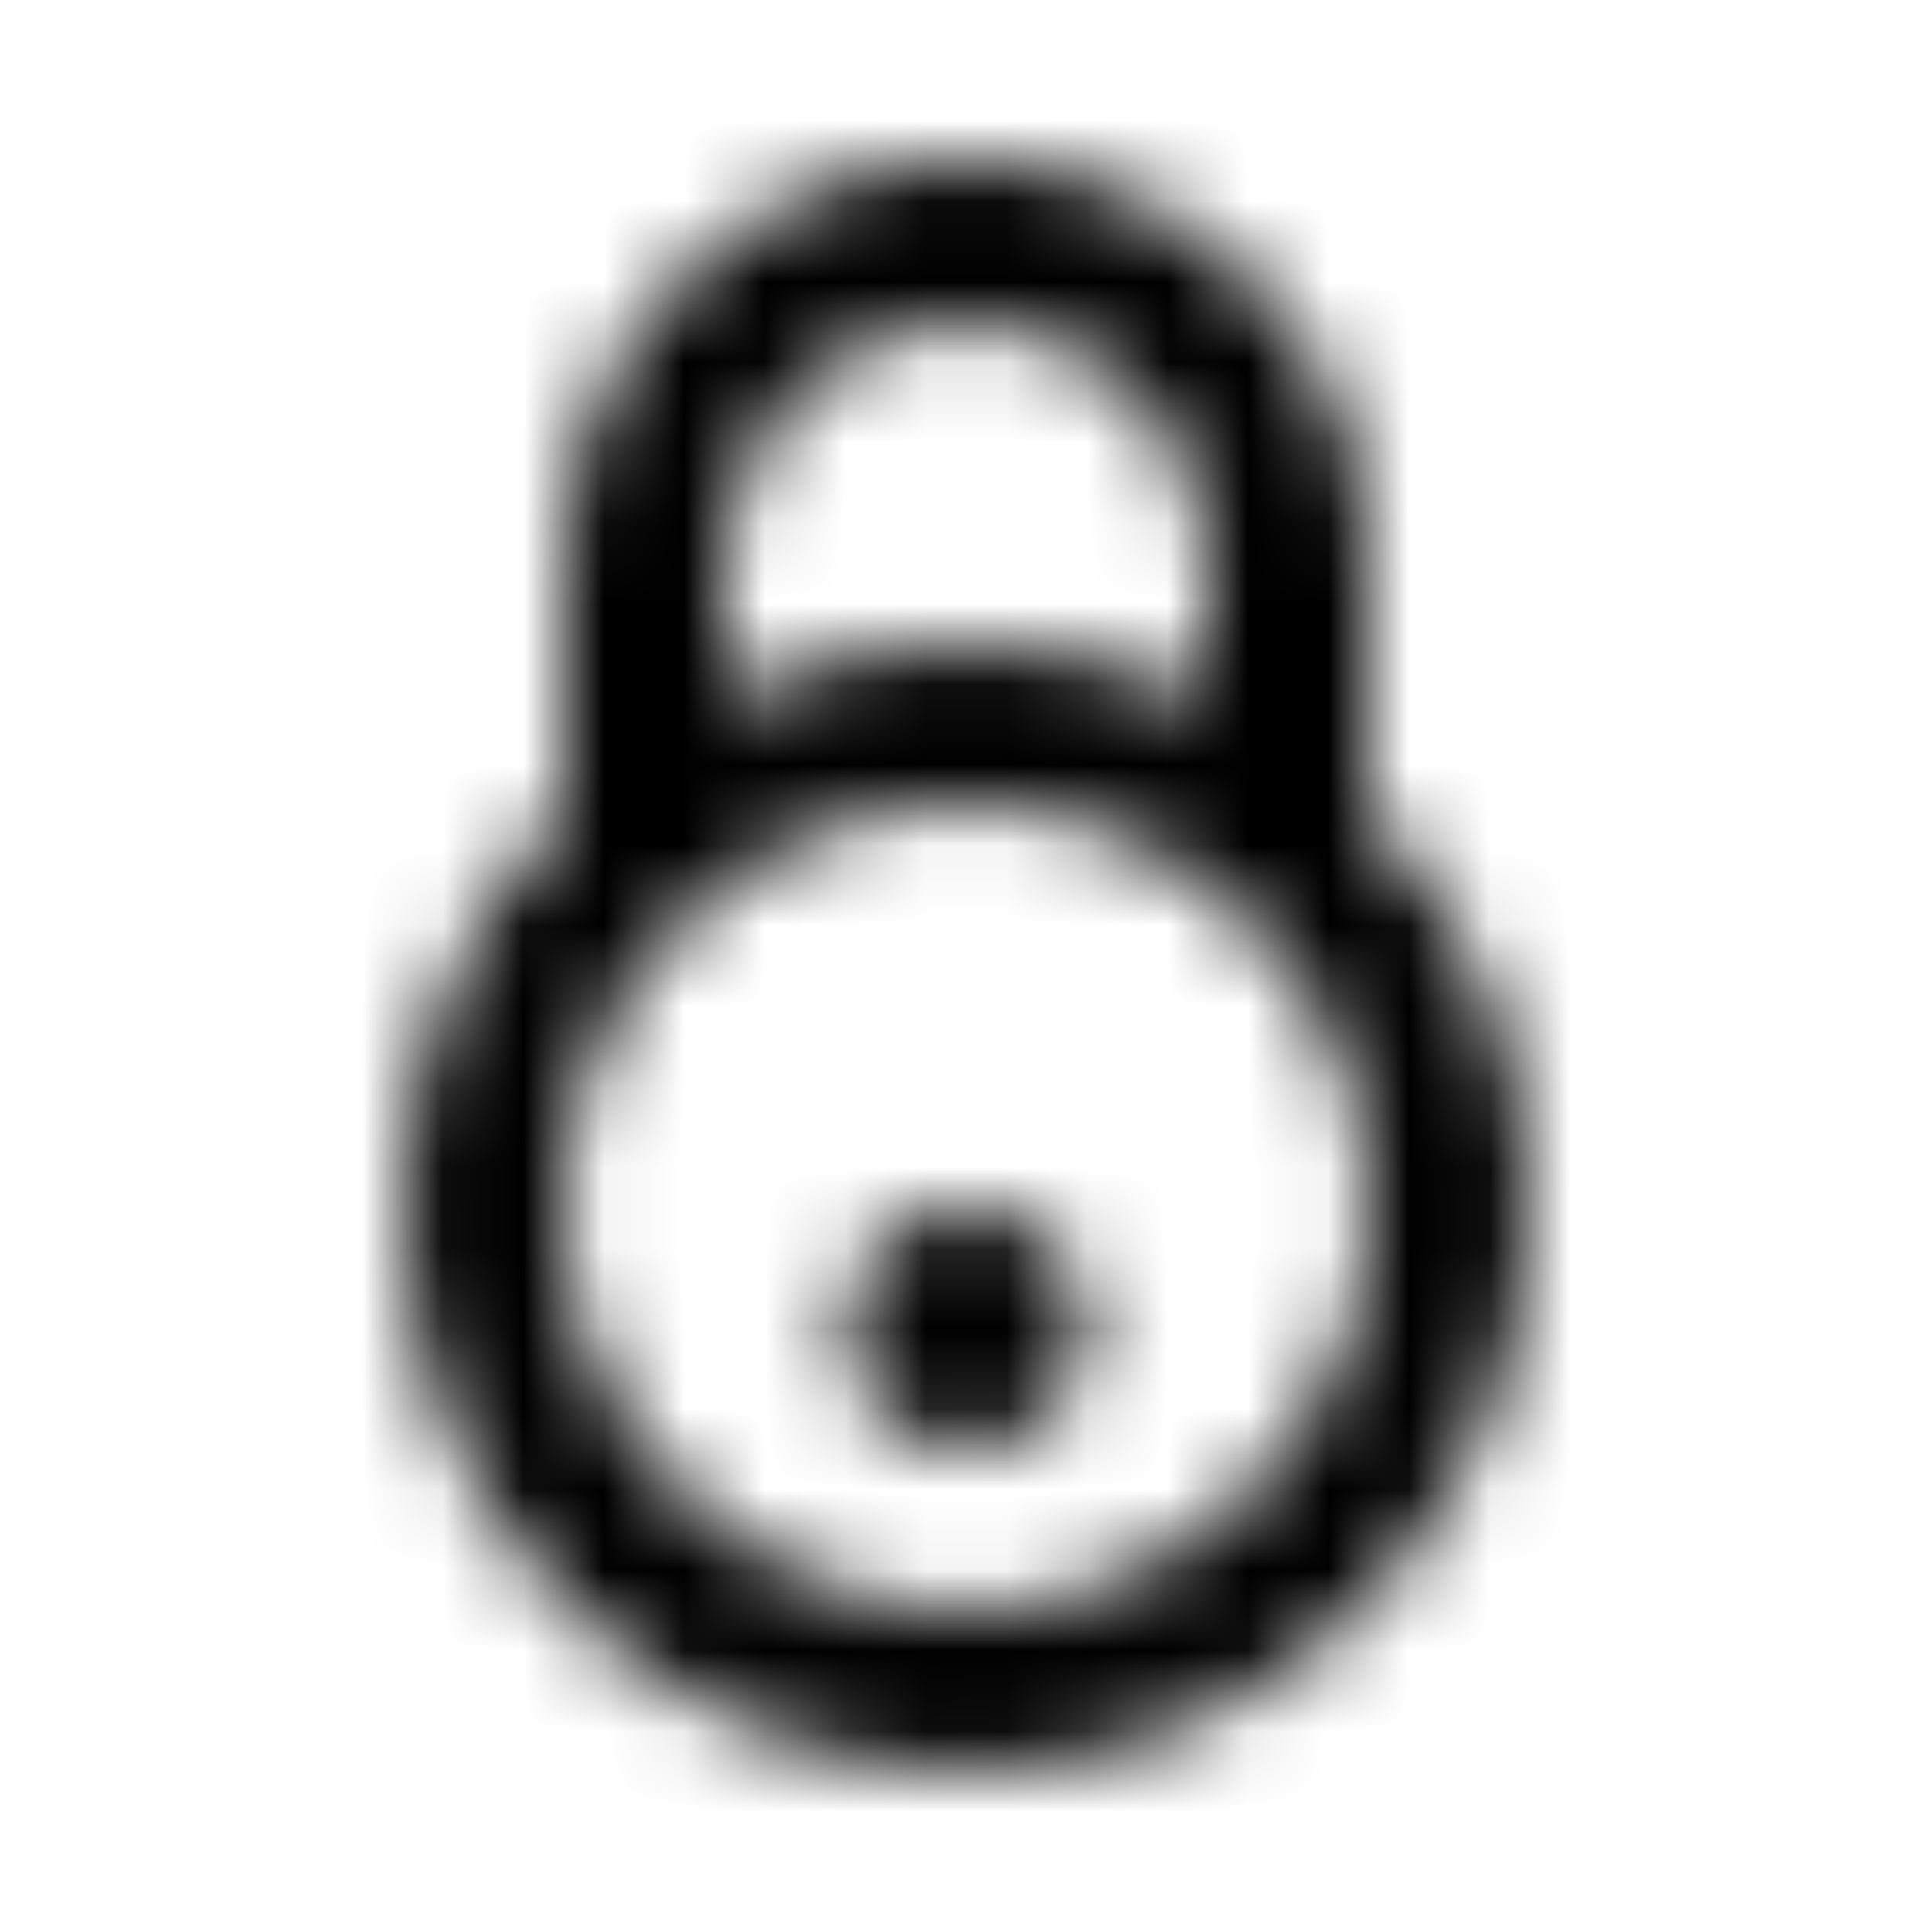 <?xml version="1.0" encoding="UTF-8"?>
<svg width="24px" height="24px" viewBox="0 0 24 24" version="1.1" xmlns="http://www.w3.org/2000/svg" xmlns:xlink="http://www.w3.org/1999/xlink">
    <!-- Generator: Sketch 42 (36781) - http://www.bohemiancoding.com/sketch -->
    <title>Icon/Lock</title>
    <desc>Created with Sketch.</desc>
    <defs>
        <path d="M17,10.11 L17,7 C17,4.243 14.757,2 12,2 C9.243,2 7,4.243 7,7 L7,10.11 C5.765,11.373 5,13.098 5,15 C5,18.86 8.141,22 12,22 C15.859,22 19,18.86 19,15 C19,13.098 18.235,11.373 17,10.11 Z M12,4 C13.654,4 15,5.346 15,7 L15,8.686 C14.09,8.25 13.074,8 12,8 C10.926,8 9.91,8.25 9,8.686 L9,7 C9,5.346 10.346,4 12,4 Z M12,20 C9.243,20 7,17.757 7,15 C7,12.243 9.243,10 12,10 C14.757,10 17,12.243 17,15 C17,17.757 14.757,20 12,20 Z M12,18 C12.828,18 13.5,17.328 13.5,16.5 C13.5,15.672 12.828,15 12,15 C11.172,15 10.5,15.672 10.5,16.5 C10.5,17.328 11.172,18 12,18 Z" id="path-1"></path>
    </defs>
    <g id="Symbols" stroke="none" stroke-width="1" fill="none" fill-rule="evenodd">
        <g id="Icon/Lock">
            <rect id="Bounding-Box" x="0" y="0" width="24" height="24"></rect>
            <mask id="mask-2" fill="white">
                <use xlink:href="#path-1"></use>
            </mask>
            <g id="Mask"></g>
            <g id="Mixin/Fill/Black" mask="url(#mask-2)" fill="IconColor">
                <rect id="Rectangle" x="0" y="0" width="24" height="24"></rect>
            </g>
        </g>
    </g>
</svg>